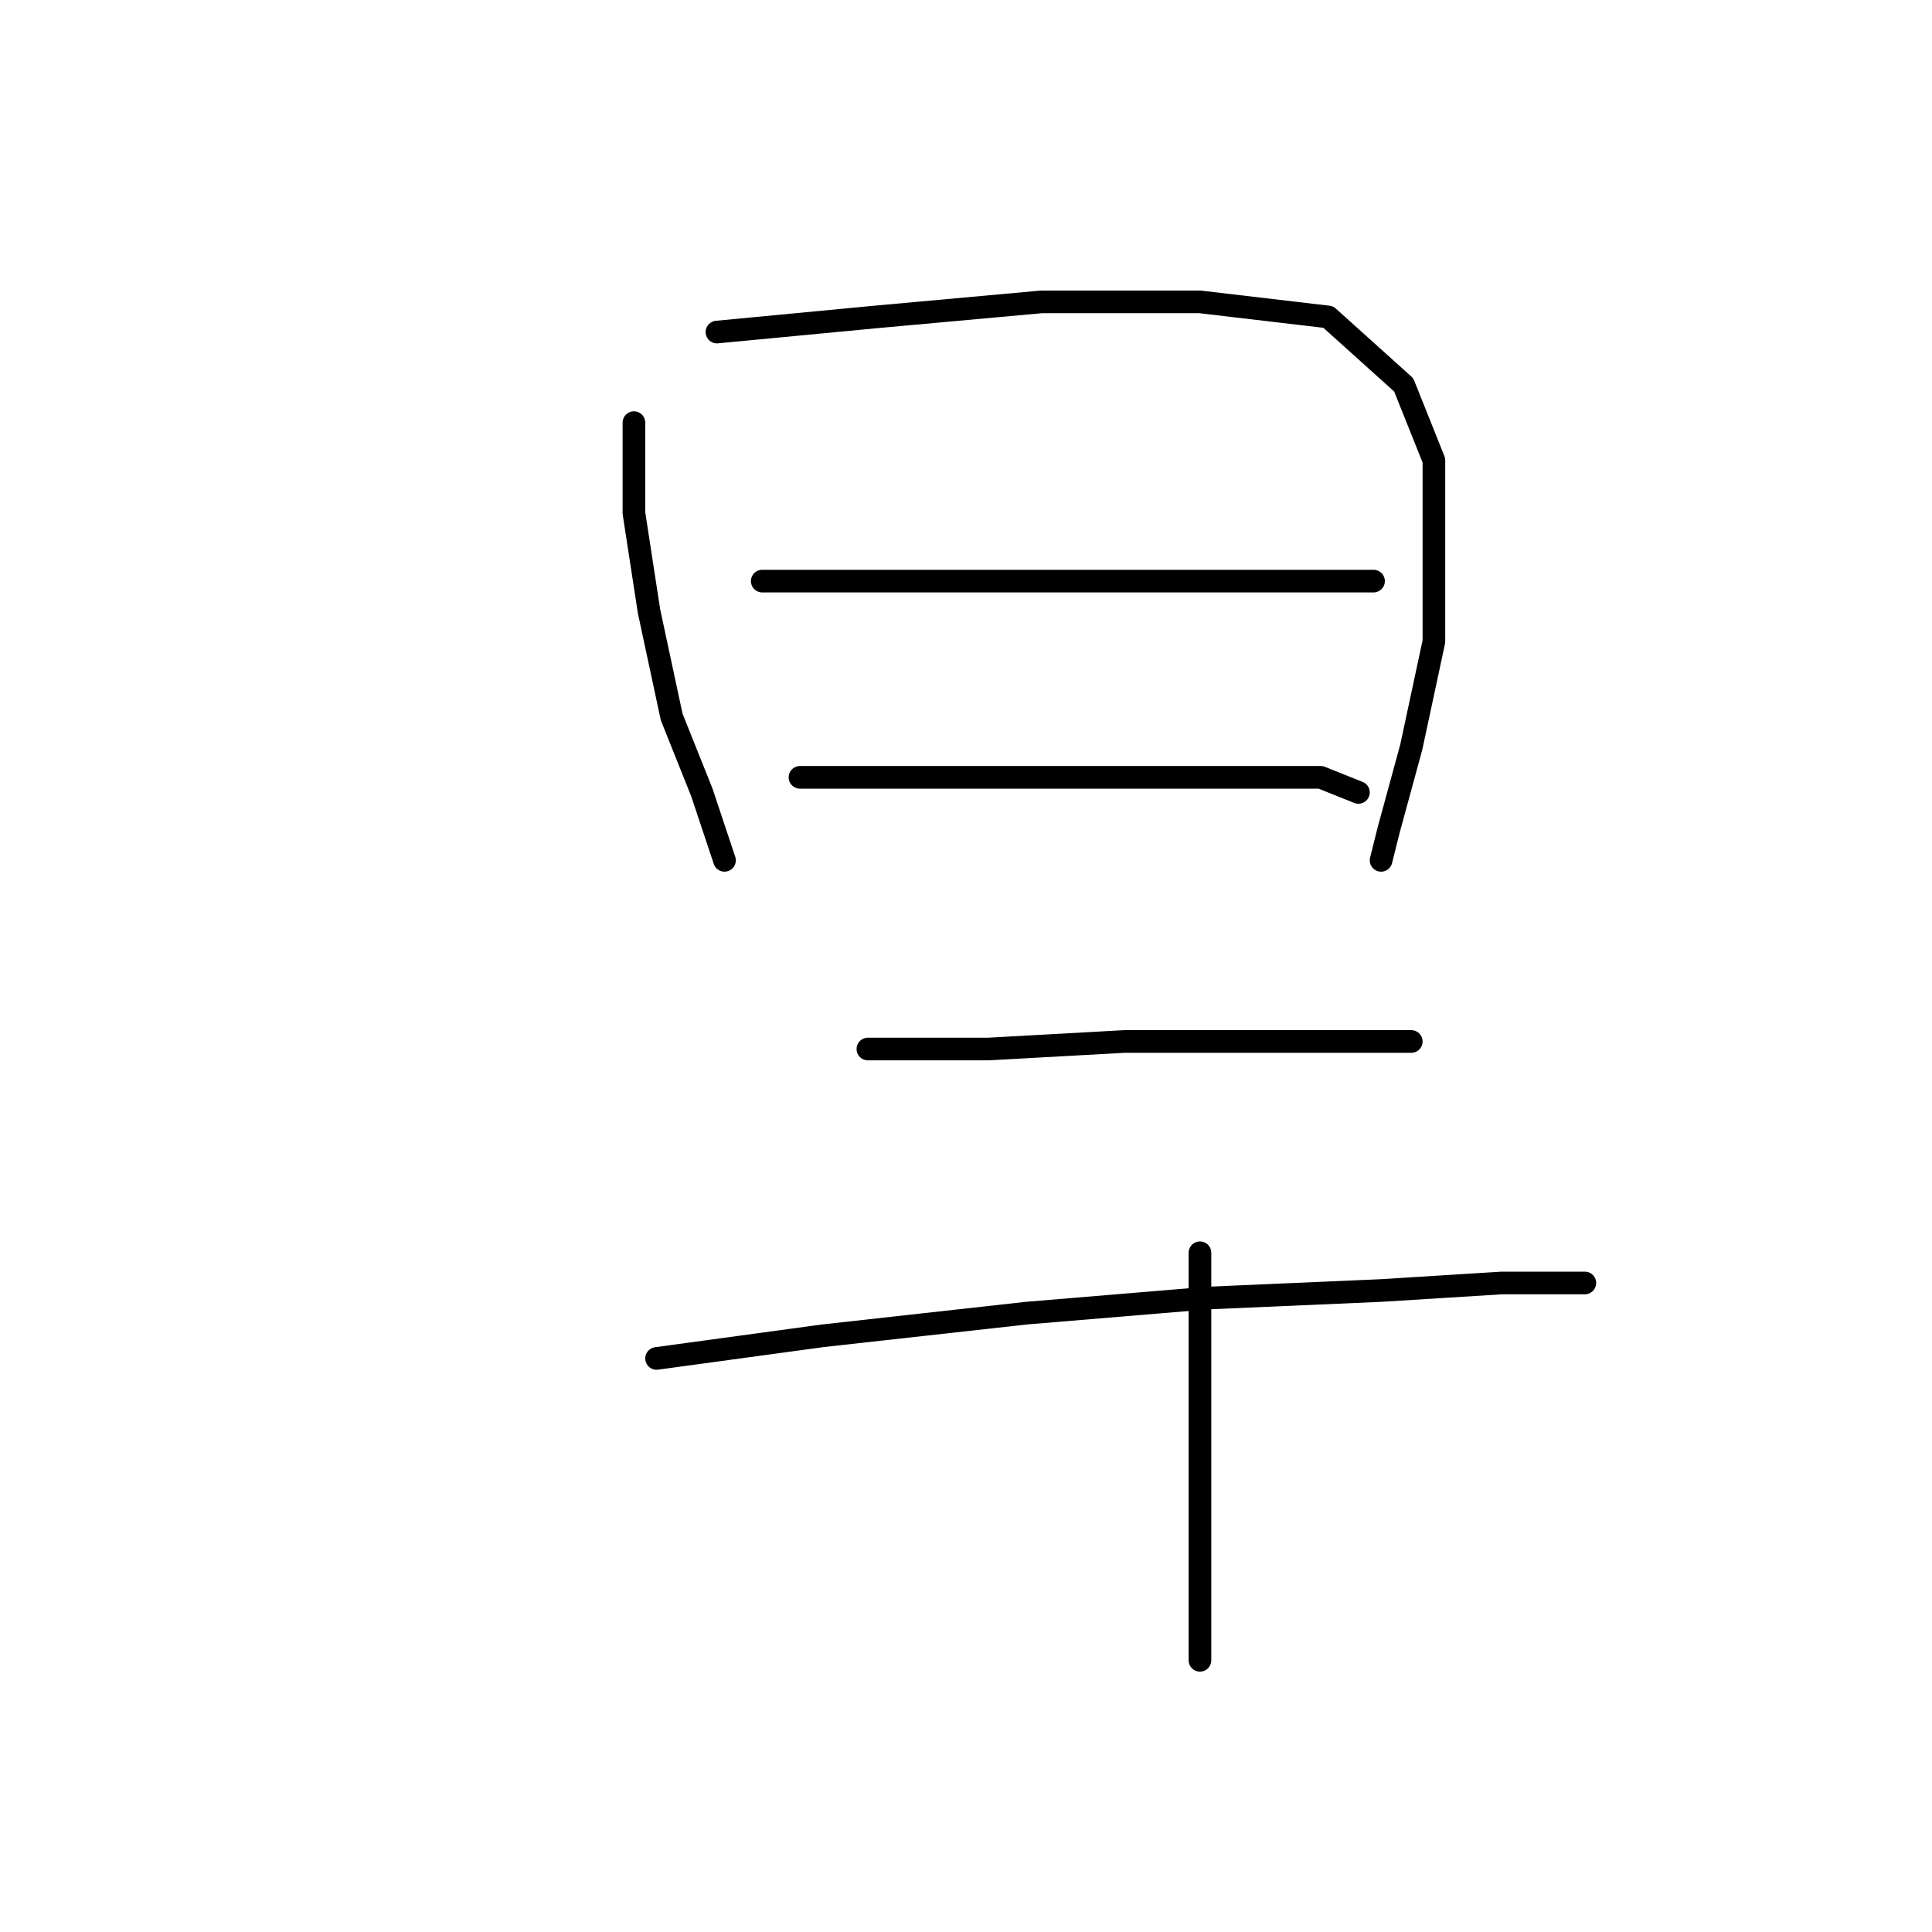 <?xml version="1.0" standalone="no"?>
    <svg width="256" height="256" xmlns="http://www.w3.org/2000/svg" version="1.1">
    <polyline stroke="black" stroke-width="3" stroke-linecap="round" fill="transparent" stroke-linejoin="round" points="84 56 84 68 86 81 89 95 93 105 96 114 96 114 " />
        <polyline stroke="black" stroke-width="3" stroke-linecap="round" fill="transparent" stroke-linejoin="round" points="95 44 116 42 138 40 159 40 176 42 186 51 190 61 190 74 190 85 187 99 184 110 183 114 183 114 " />
        <polyline stroke="black" stroke-width="3" stroke-linecap="round" fill="transparent" stroke-linejoin="round" points="101 77 108 77 124 77 143 77 162 77 176 77 182 77 182 77 " />
        <polyline stroke="black" stroke-width="3" stroke-linecap="round" fill="transparent" stroke-linejoin="round" points="106 103 113 103 130 103 147 103 164 103 175 103 180 105 180 105 " />
        <polyline stroke="black" stroke-width="3" stroke-linecap="round" fill="transparent" stroke-linejoin="round" points="115 139 131 139 149 138 168 138 183 138 187 138 187 138 " />
        <polyline stroke="black" stroke-width="3" stroke-linecap="round" fill="transparent" stroke-linejoin="round" points="87 180 109 177 136 174 160 172 183 171 199 170 210 170 210 170 " />
        <polyline stroke="black" stroke-width="3" stroke-linecap="round" fill="transparent" stroke-linejoin="round" points="159 166 159 188 159 208 159 220 159 220 " />
        </svg>